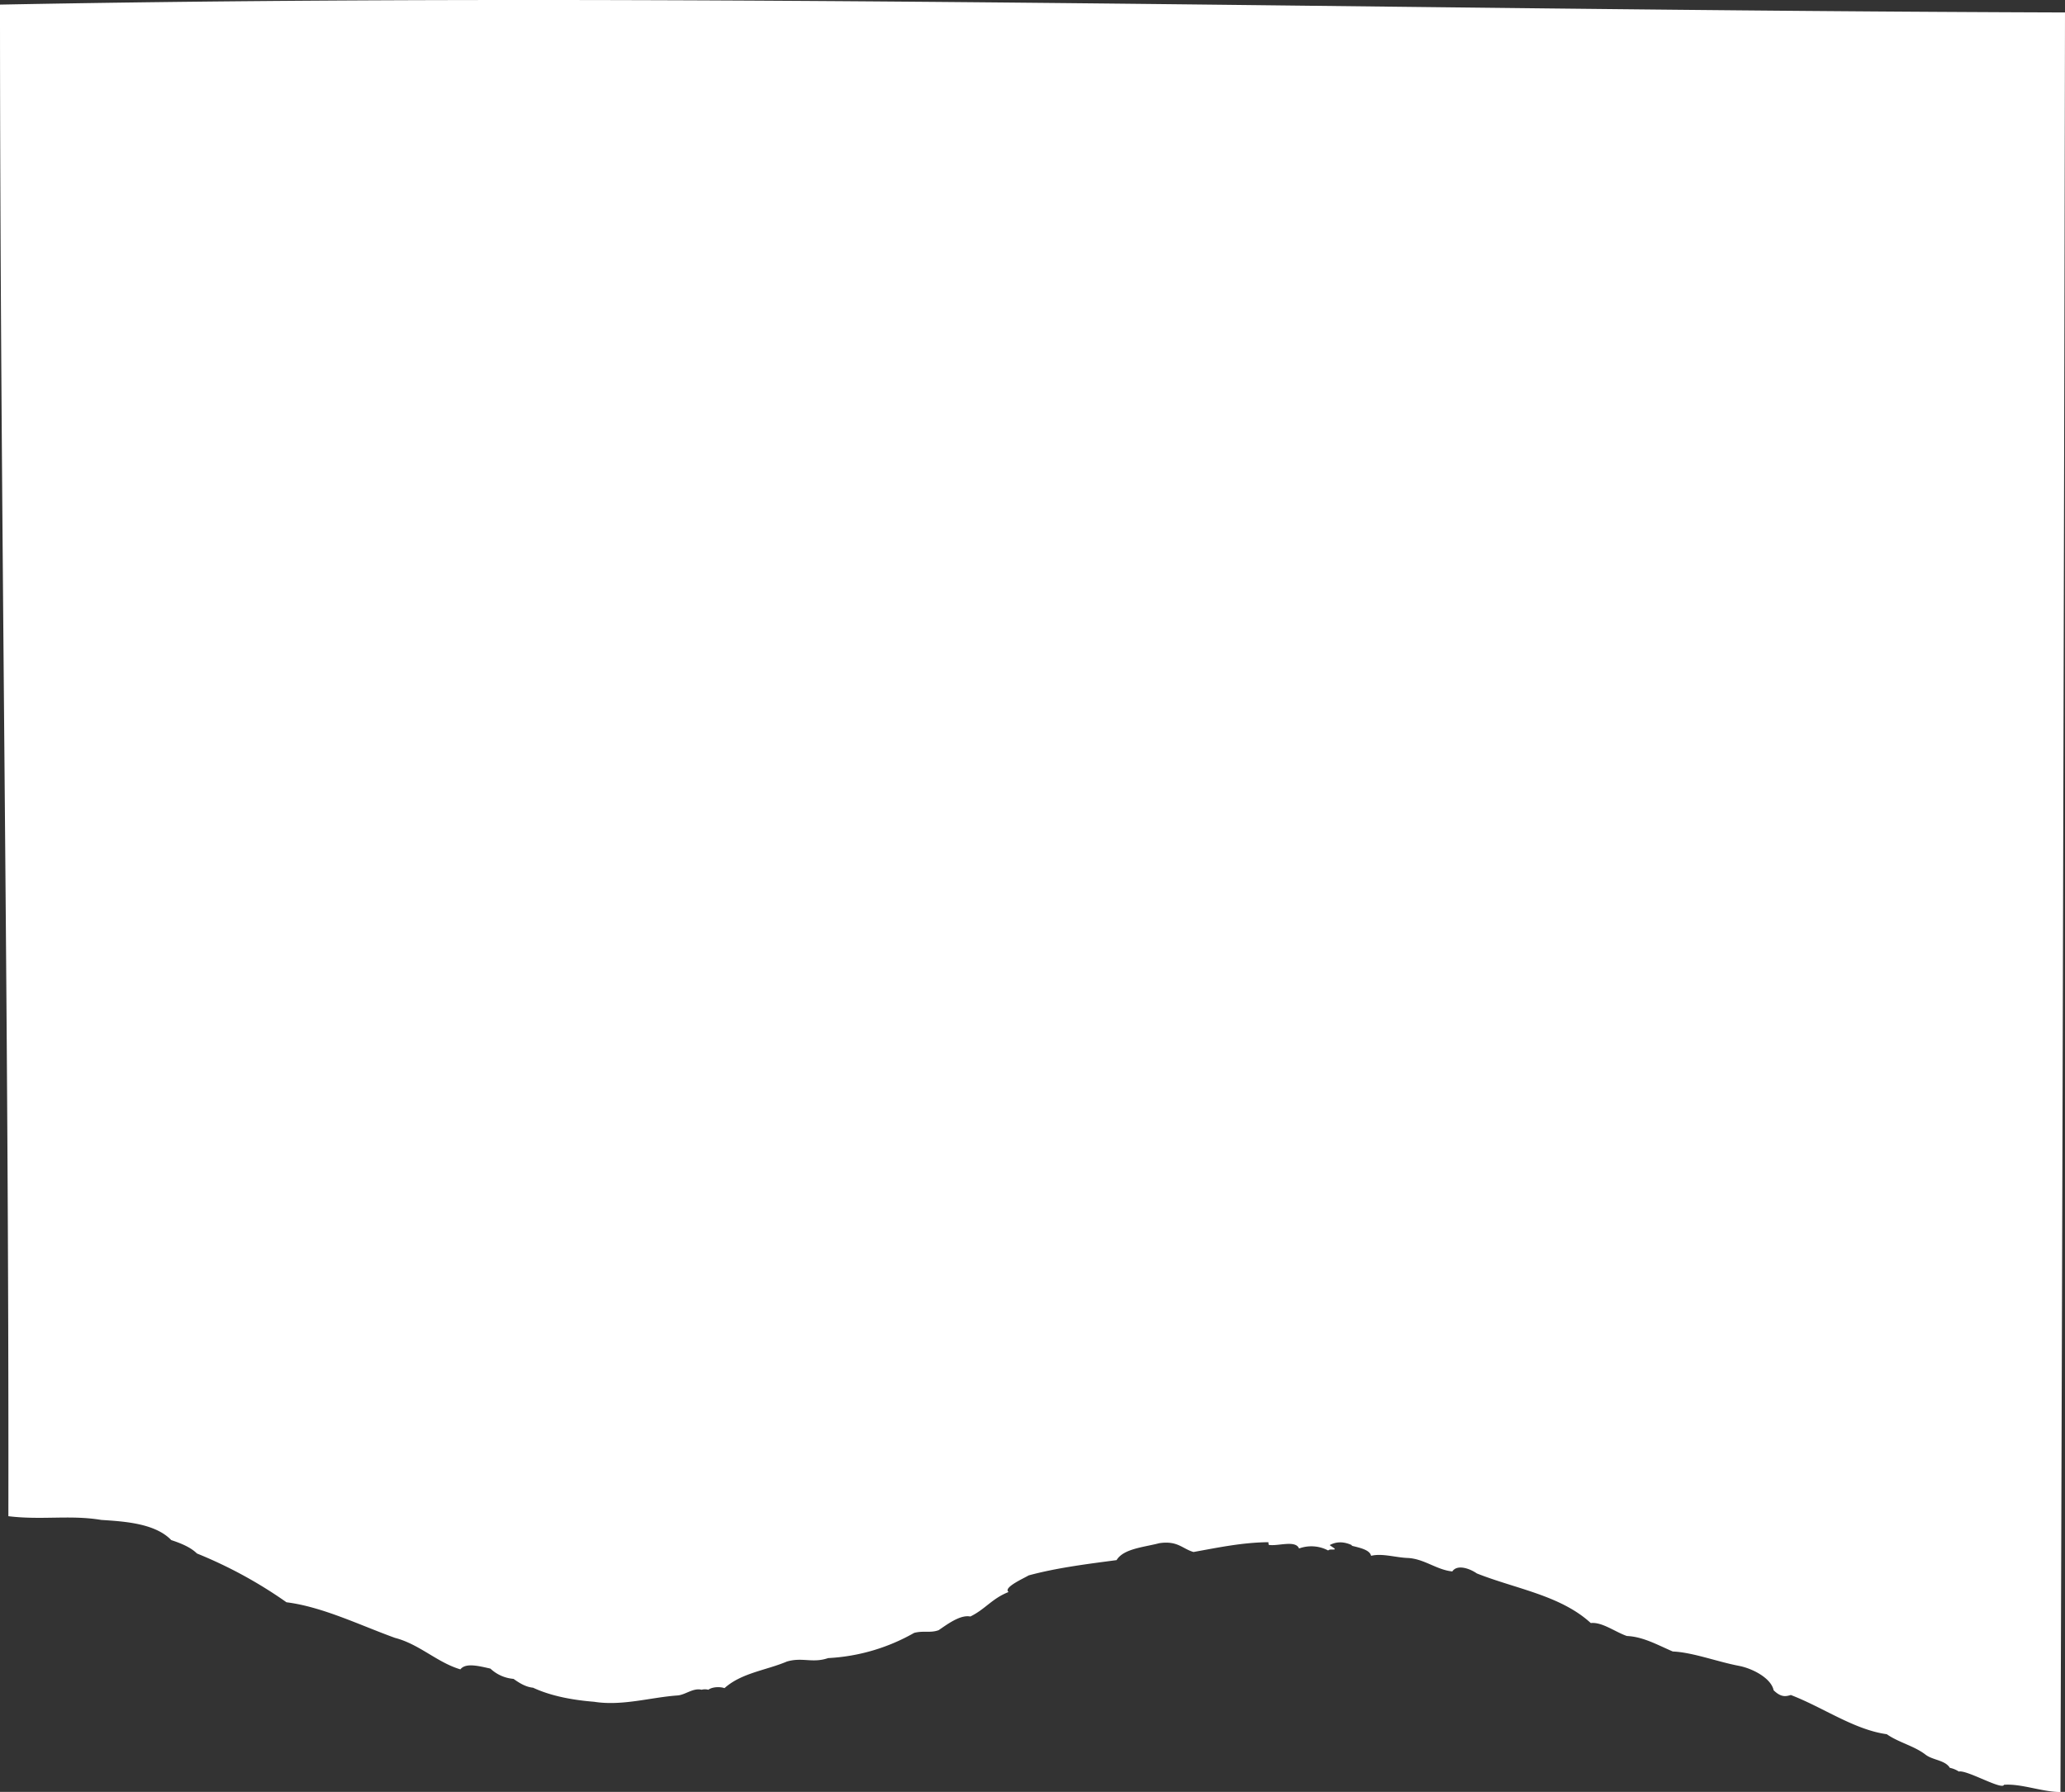 <svg xmlns="http://www.w3.org/2000/svg" width="1080" height="937.37" viewBox="0 0 1080 937.37"><rect x="0" y="0" width="1080" height="937.37" fill="#333333" stroke="none"/><title>Mask181_333630202</title><g id="Layer_2" data-name="Layer 2"><g id="Mask181_333630202"><path id="Mask181_333630202-2" data-name="Mask181_333630202" d="M52.94,795.11c11.84.78,28.13,1.7,36.63,10.55,5.21,1.71,10.2,3.8,13.42,7a233,233,0,0,1,46.84,25.53c18.8,2.34,38.68,12.11,56.78,18.63,12.75,3.3,22.13,12.93,34.18,16.46,2.7-3.47,9.2-1.87,15.7-.39a20,20,0,0,0,12.09,5.37c3,2.14,6.39,4.26,10.21,4.62,9.75,4.55,21.42,6.52,31.93,7.36,14.59,2.33,29.55-2.3,43.45-3.29,4.17-.21,8.22-4.09,12.77-3a6.75,6.75,0,0,1,3.51,0c2.44-1.75,6.74-1.53,8.45-.83,8.9-8,21.78-9.32,32.6-13.91,8.16-2.44,13.37,1,21.61-1.82a101.4,101.4,0,0,0,45-13.19c5-1.3,8.32.19,12.8-1.41,4.35-2.94,11.29-8.24,16.58-7.15,7.86-3.84,11.31-9.41,20-12.82-3.12-2.32,8.37-7.34,10.48-8.68,14.69-4,30.93-6,46-8,3.64-6,14.08-6.7,22.35-8.86,9.63-1.42,12,2.9,17.89,4.61,13.29-2.4,25.67-5,39.17-5.13a7.21,7.21,0,0,0,.16,1.38c4.51.92,14-2.72,15.86,1.91a18.82,18.82,0,0,1,15.25,1.05c.89-.87,2.28-.29,3.4-.59a.77.77,0,0,1,0-.4c-.87-.61-1.78-1.22-2.64-1.82,3.23-1.74,7-2.1,11.58,0,0,.11,0,.21,0,.34,4.48,1.11,9.41,2.16,10.1,5.26,5.56-1.42,12.56.81,18.79,1.11,8.82.27,15.24,6.18,23.67,7.06,2.63-3.9,9.19-1.47,12.79,1l-.05,0c20.41,8.12,43.82,11.45,59.7,26,5.87-.67,12.81,4.7,18.87,6.77,8.49.37,15.83,4.59,24,8.1v0c10.47.46,23.18,5.34,34.56,7.51,7.11,1.35,16.88,6.41,18.19,12.78,4,3.91,6.52,3.21,9,2.48,16.81,6.43,33.08,18.15,50.19,20.51,6.2,4.35,14.38,6.12,20.29,10.71,3.69,2.87,10.11,2.8,12.64,6.8a.08.08,0,0,1,0,.07,13.57,13.57,0,0,1,4.74,1.94c4.25-.95,22.71,9.93,23.61,6.94,9-.72,20.17,3.82,29.54,3.77Q1079.19,472,1080,6.52C720.22,5.34,359.73-4.43,0,2.41,0,266,4.77,529.56,4.38,793.16,21.86,795.31,36.68,792.38,52.94,795.11Z" fill="#fff"/></g></g></svg>
